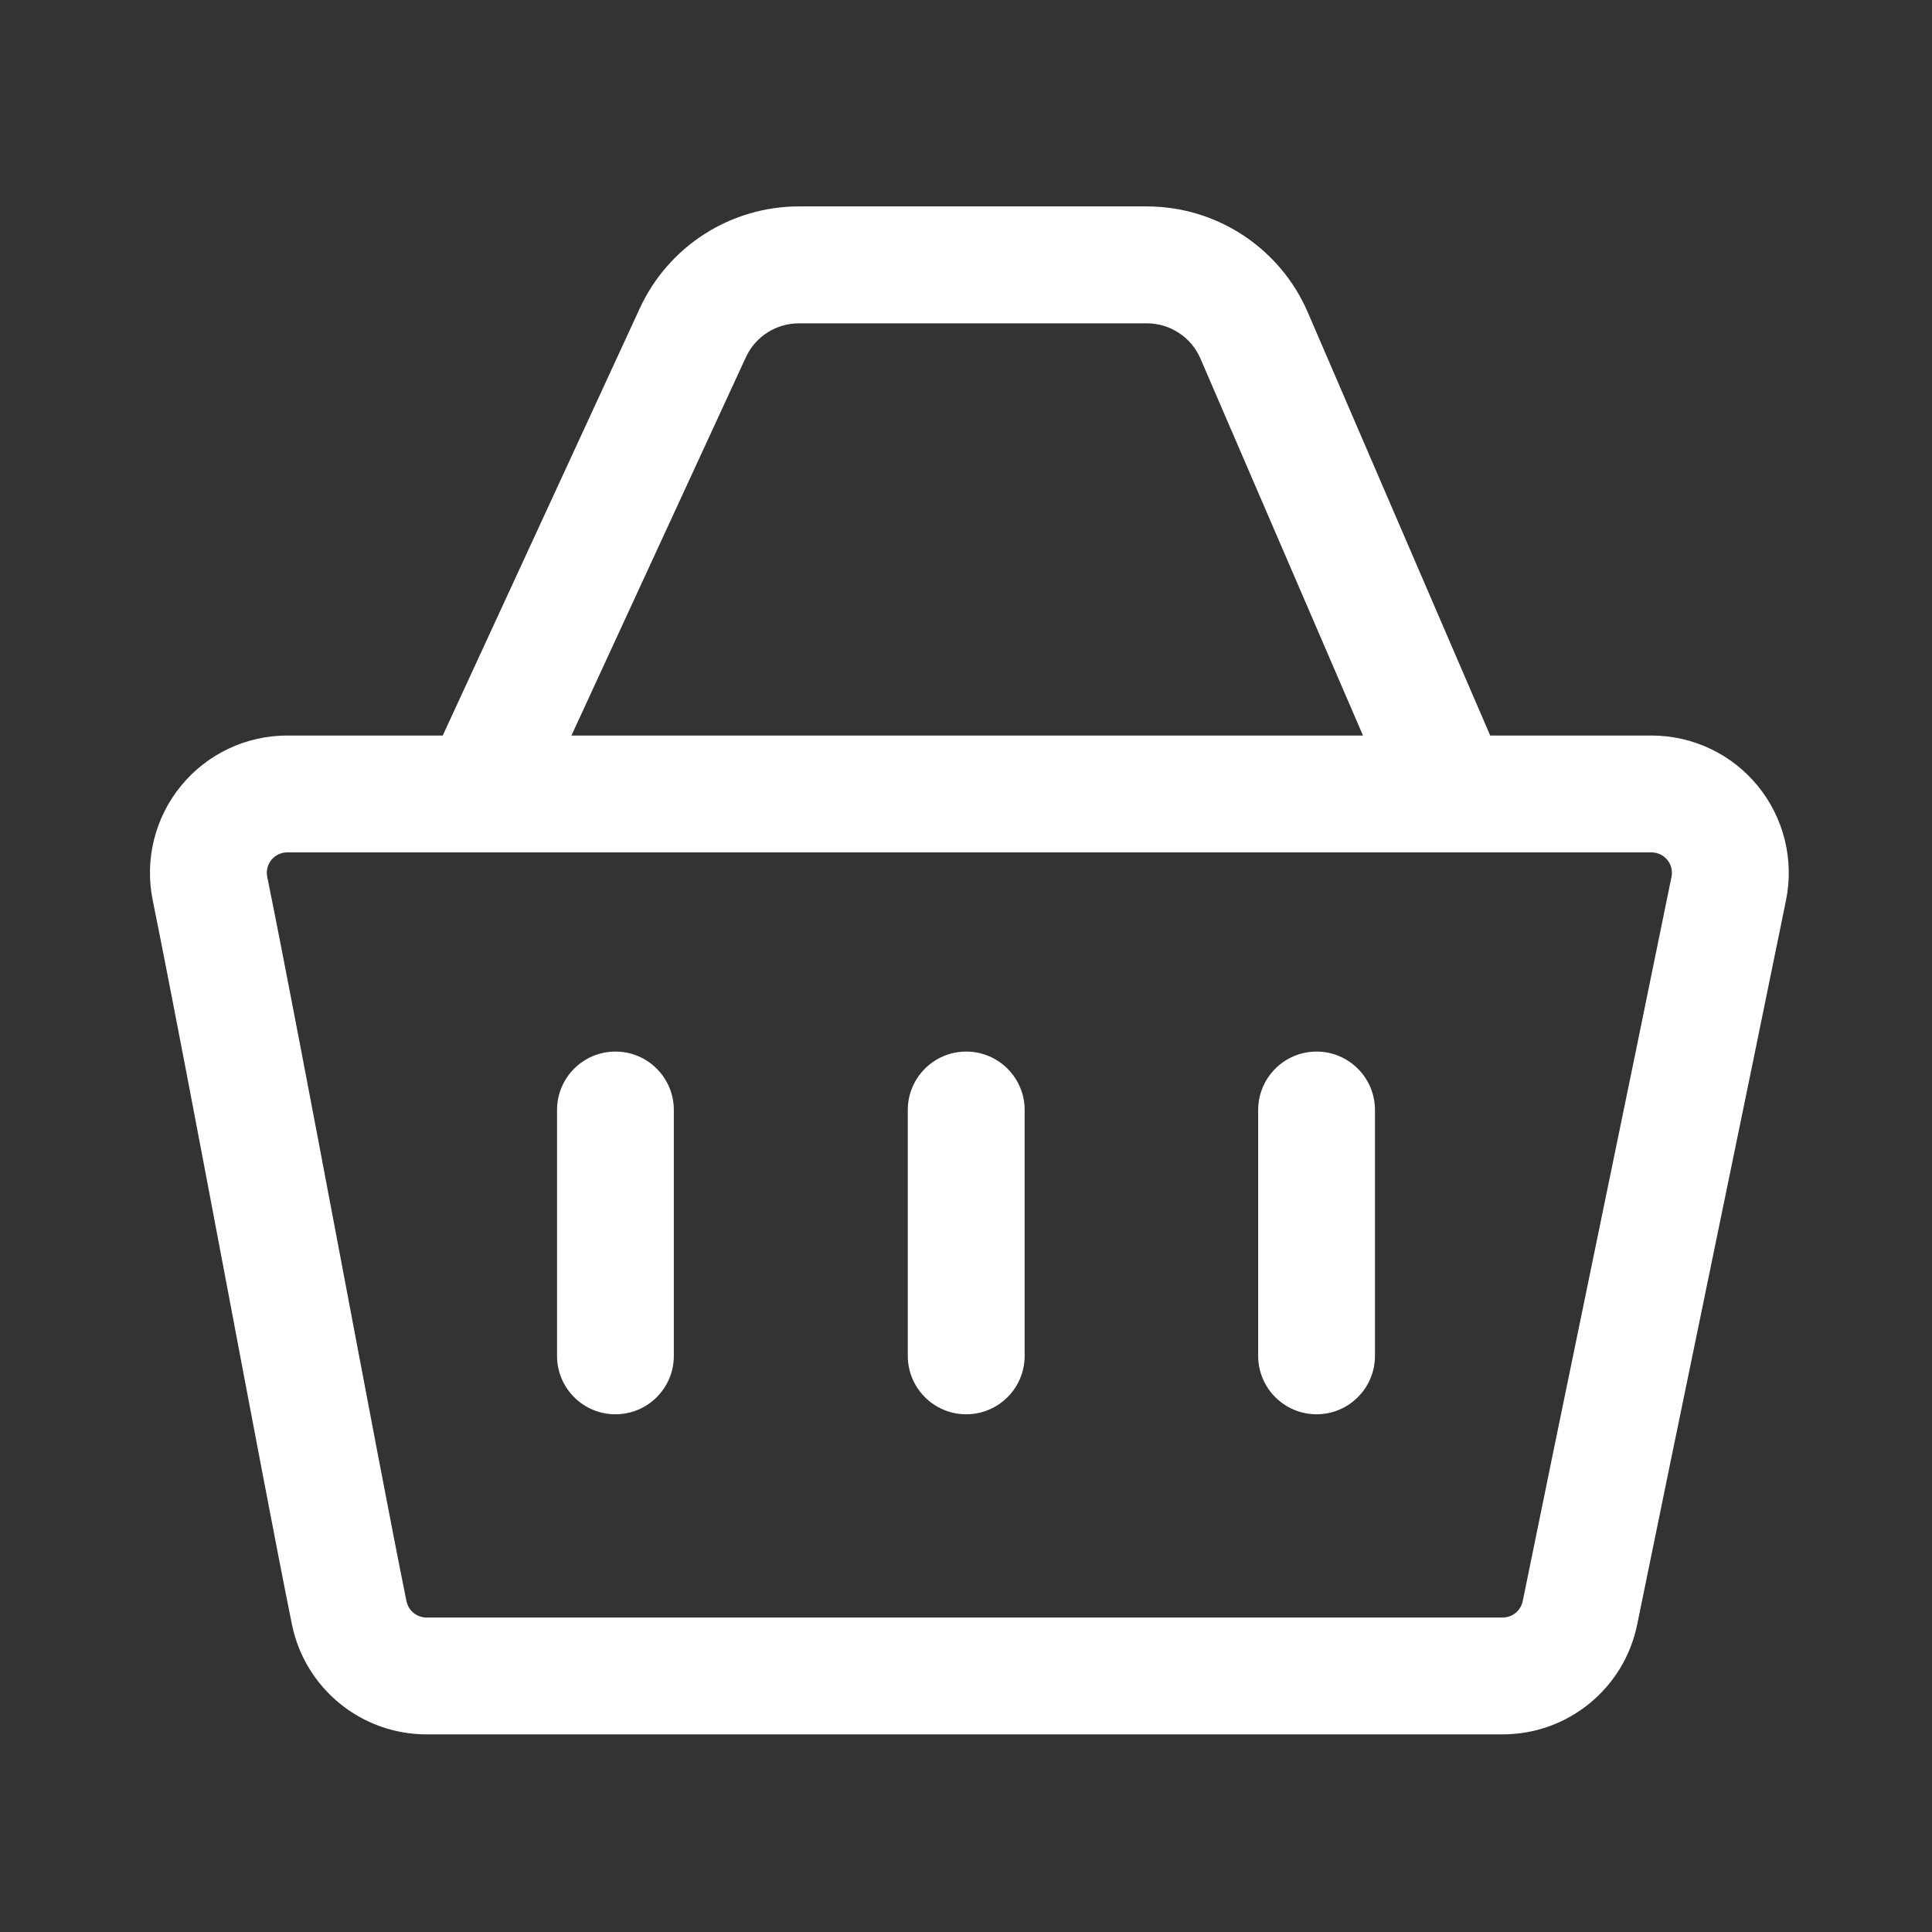 <svg width="31" height="31" viewBox="0 0 31 31" fill="none" xmlns="http://www.w3.org/2000/svg">
<rect x="0" y="0" width="31" height="31" fill="#333333" stroke="none"/>
<path fill-rule="evenodd" clip-rule="evenodd" d="M8.938 17.81V21.756C8.938 22.273 9.357 22.693 9.875 22.693C10.393 22.693 10.812 22.273 10.812 21.756V17.81C10.812 17.293 10.393 16.873 9.875 16.873C9.357 16.873 8.938 17.293 8.938 17.81Z" fill="white"/>
<path fill-rule="evenodd" clip-rule="evenodd" d="M14.566 17.81V21.756C14.566 22.273 14.986 22.693 15.503 22.693C16.021 22.693 16.441 22.273 16.441 21.756V17.81C16.441 17.293 16.021 16.873 15.503 16.873C14.986 16.873 14.566 17.293 14.566 17.81Z" fill="white"/>
<path fill-rule="evenodd" clip-rule="evenodd" d="M20.188 17.81V21.756C20.188 22.273 20.608 22.693 21.125 22.693C21.642 22.693 22.062 22.273 22.062 21.756V17.81C22.062 17.293 21.642 16.873 21.125 16.873C20.608 16.873 20.188 17.293 20.188 17.81Z" fill="white"/>
<path fill-rule="evenodd" clip-rule="evenodd" d="M7.104 11.802H4.609C3.948 11.802 3.322 12.098 2.904 12.61C2.485 13.122 2.319 13.795 2.45 14.443C3.03 17.302 4.194 23.646 4.684 26.064C4.893 27.091 5.796 27.829 6.844 27.829H24.111C25.159 27.829 26.062 27.091 26.27 26.064C26.761 23.646 28.078 17.302 28.658 14.443C28.789 13.795 28.623 13.122 28.204 12.61C27.786 12.098 27.16 11.802 26.499 11.802H23.911L20.984 5.011C20.539 3.98 19.524 3.312 18.401 3.312C16.883 3.312 14.322 3.312 12.819 3.312C11.722 3.312 10.725 3.951 10.266 4.947L7.104 11.802ZM4.288 14.07C4.268 13.973 4.293 13.873 4.355 13.797C4.418 13.721 4.511 13.677 4.609 13.677H26.499C26.597 13.677 26.69 13.721 26.753 13.797C26.815 13.873 26.84 13.973 26.82 14.07C26.24 16.929 24.923 23.273 24.433 25.691C24.402 25.844 24.267 25.954 24.111 25.954H6.844C6.688 25.954 6.553 25.844 6.522 25.691C6.031 23.273 4.868 16.929 4.288 14.07ZM21.87 11.802L19.262 5.754C19.114 5.41 18.775 5.188 18.401 5.188H12.819C12.454 5.188 12.121 5.4 11.968 5.732L9.169 11.802H21.87Z" fill="white"/>
</svg>
